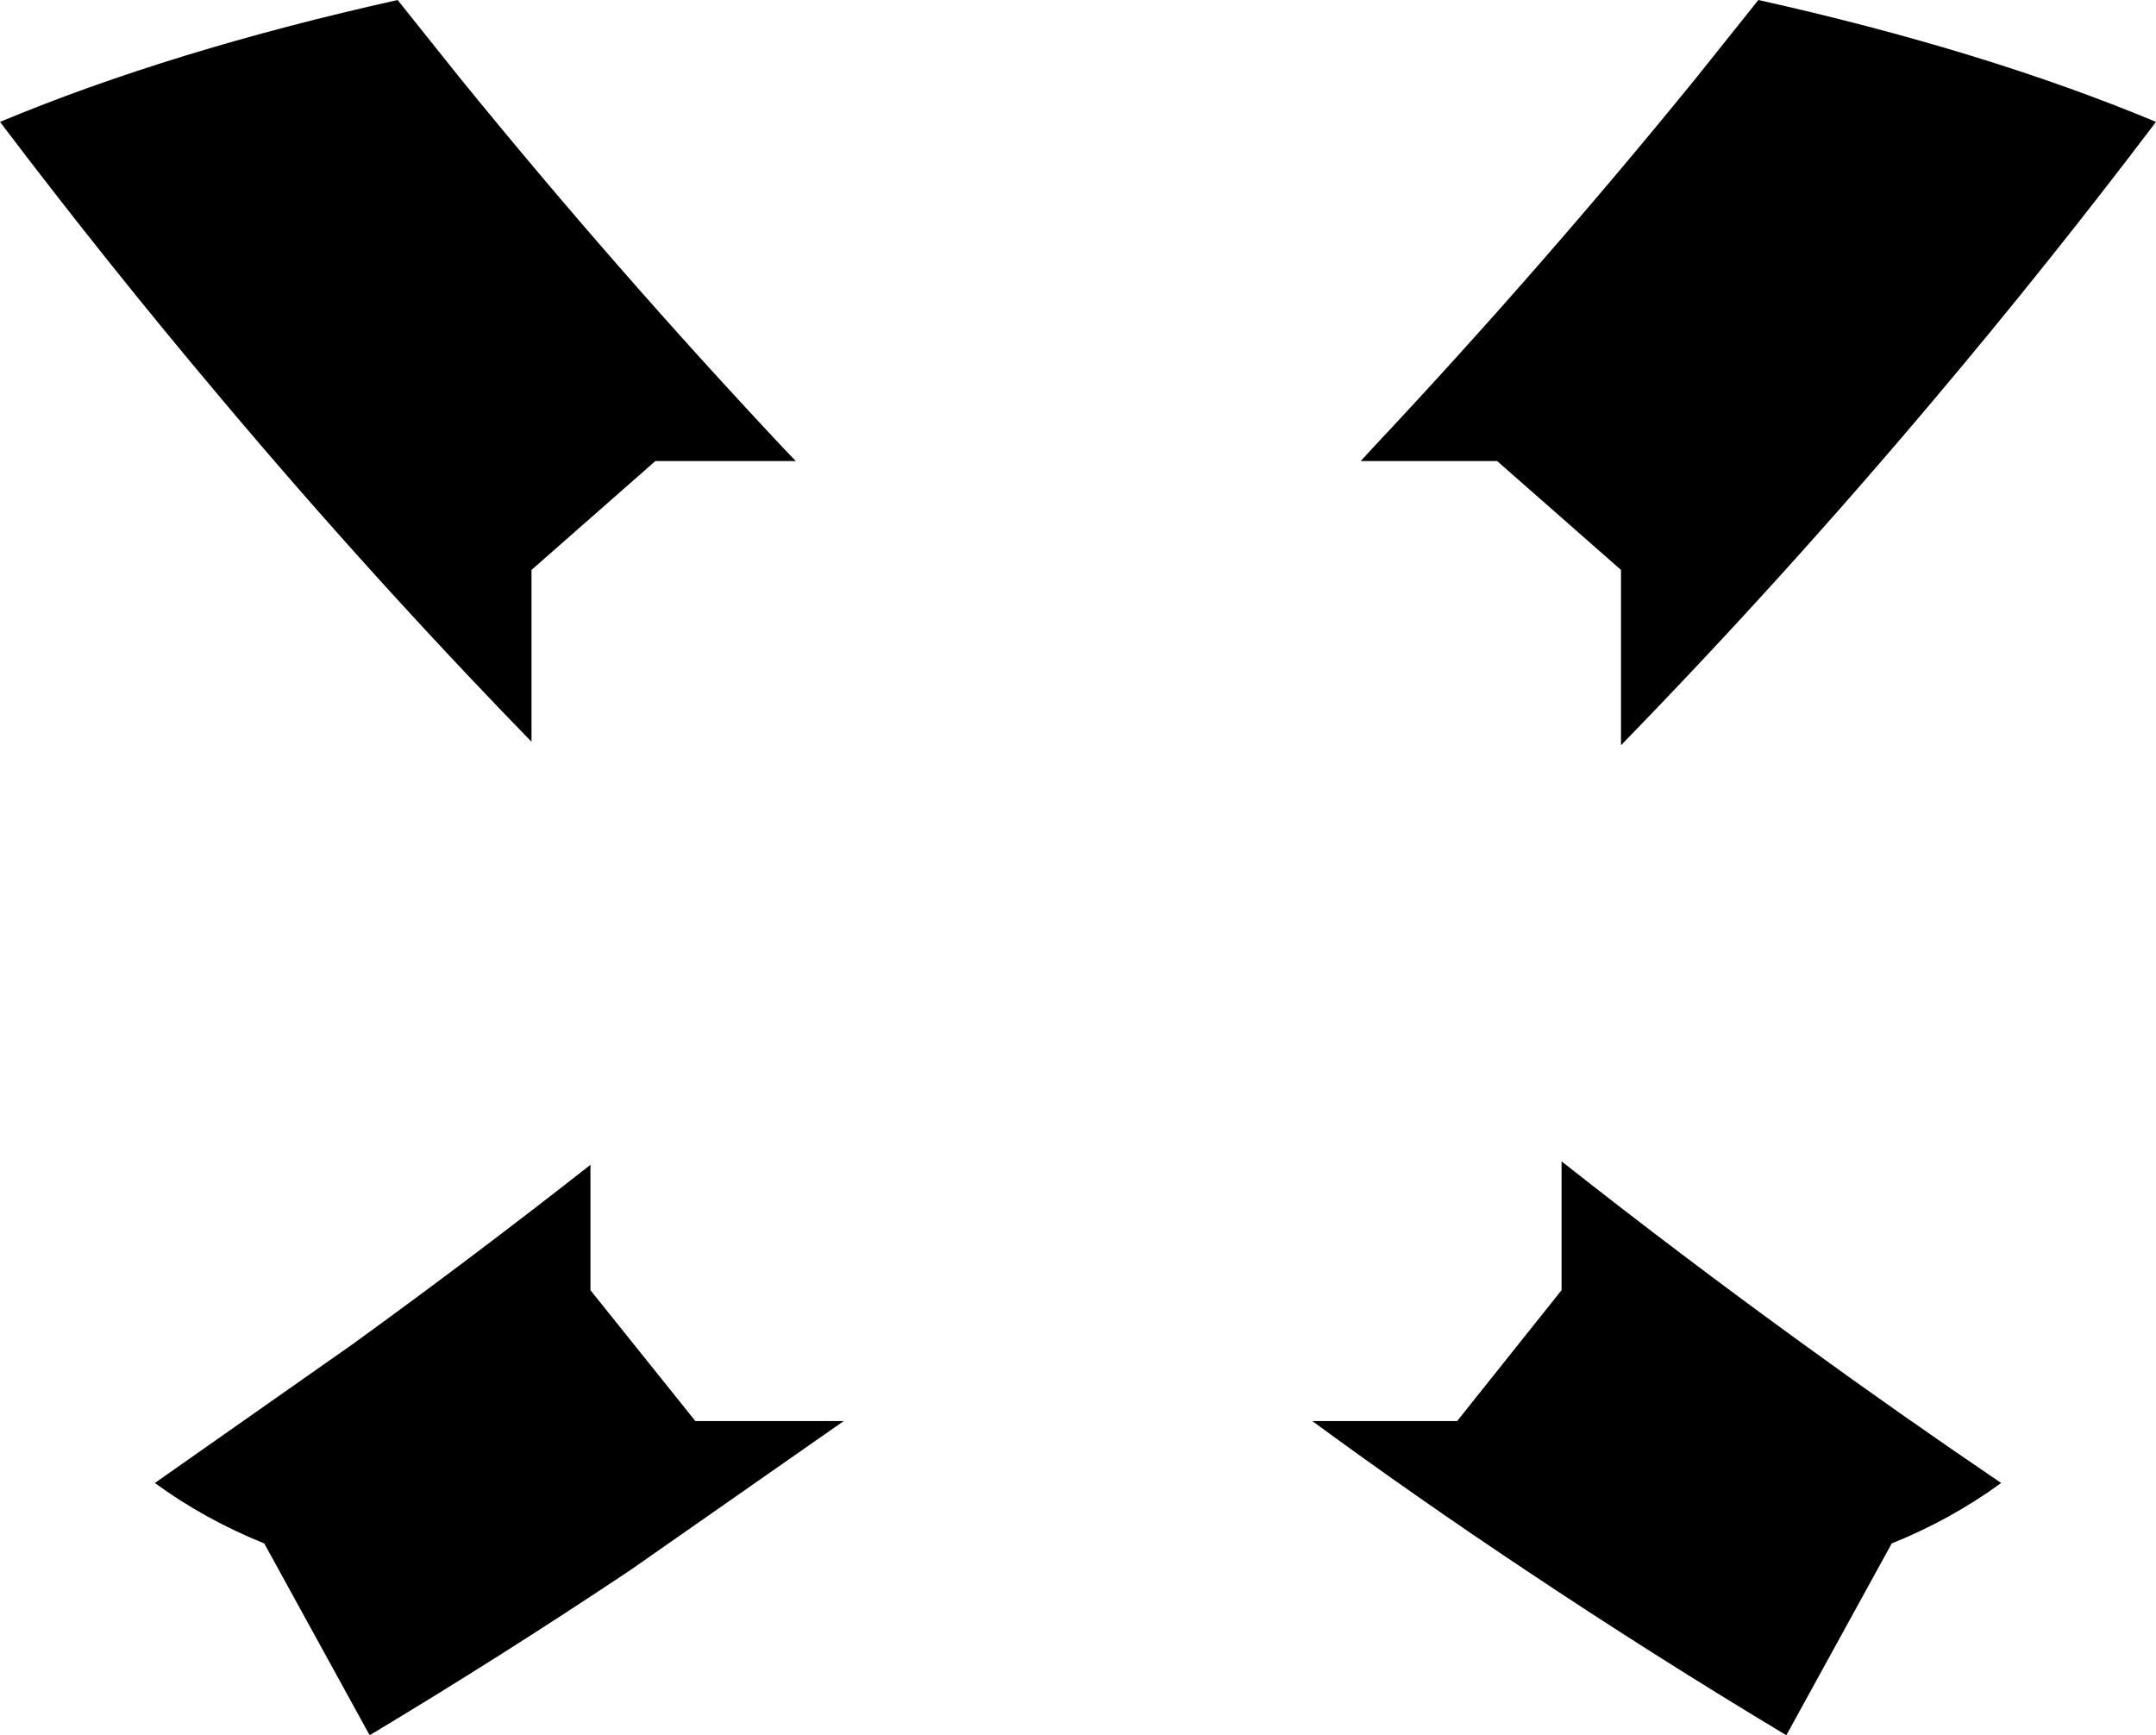 <?xml version="1.0" encoding="UTF-8" standalone="no"?>
<svg xmlns:xlink="http://www.w3.org/1999/xlink" height="173.7px" width="215.8px" xmlns="http://www.w3.org/2000/svg">
  <g transform="matrix(1.0, 0.0, 0.0, 1.0, -292.1, -143.95)">
    <path d="M371.75 190.1 L357.7 190.1 345.3 201.0 345.3 218.2 Q329.25 201.7 314.2 183.8 302.85 170.35 292.1 156.15 309.25 149.0 331.9 143.95 L338.05 151.65 Q353.65 170.85 370.6 188.9 L371.75 190.1 M351.2 260.55 L351.2 273.1 361.7 286.2 376.55 286.2 355.15 301.15 Q342.35 309.7 329.1 317.65 L318.55 298.45 Q312.6 296.05 307.6 292.4 L327.4 278.5 Q339.55 269.7 351.2 260.55 M423.45 286.2 L437.95 286.2 448.4 273.1 448.4 260.2 Q460.25 269.55 472.6 278.5 482.3 285.55 492.4 292.4 487.4 296.05 481.45 298.45 L470.9 317.65 Q457.65 309.7 444.85 301.15 433.95 293.9 423.45 286.2 M441.95 190.1 L428.3 190.1 429.4 188.9 Q446.35 170.85 461.95 151.65 L468.1 143.95 Q490.75 149.0 507.9 156.15 497.15 170.35 485.8 183.8 470.6 201.85 454.35 218.55 L454.35 201.0 441.95 190.1" fill="#000000" fill-rule="evenodd" stroke="none"/>
  </g>
</svg>
